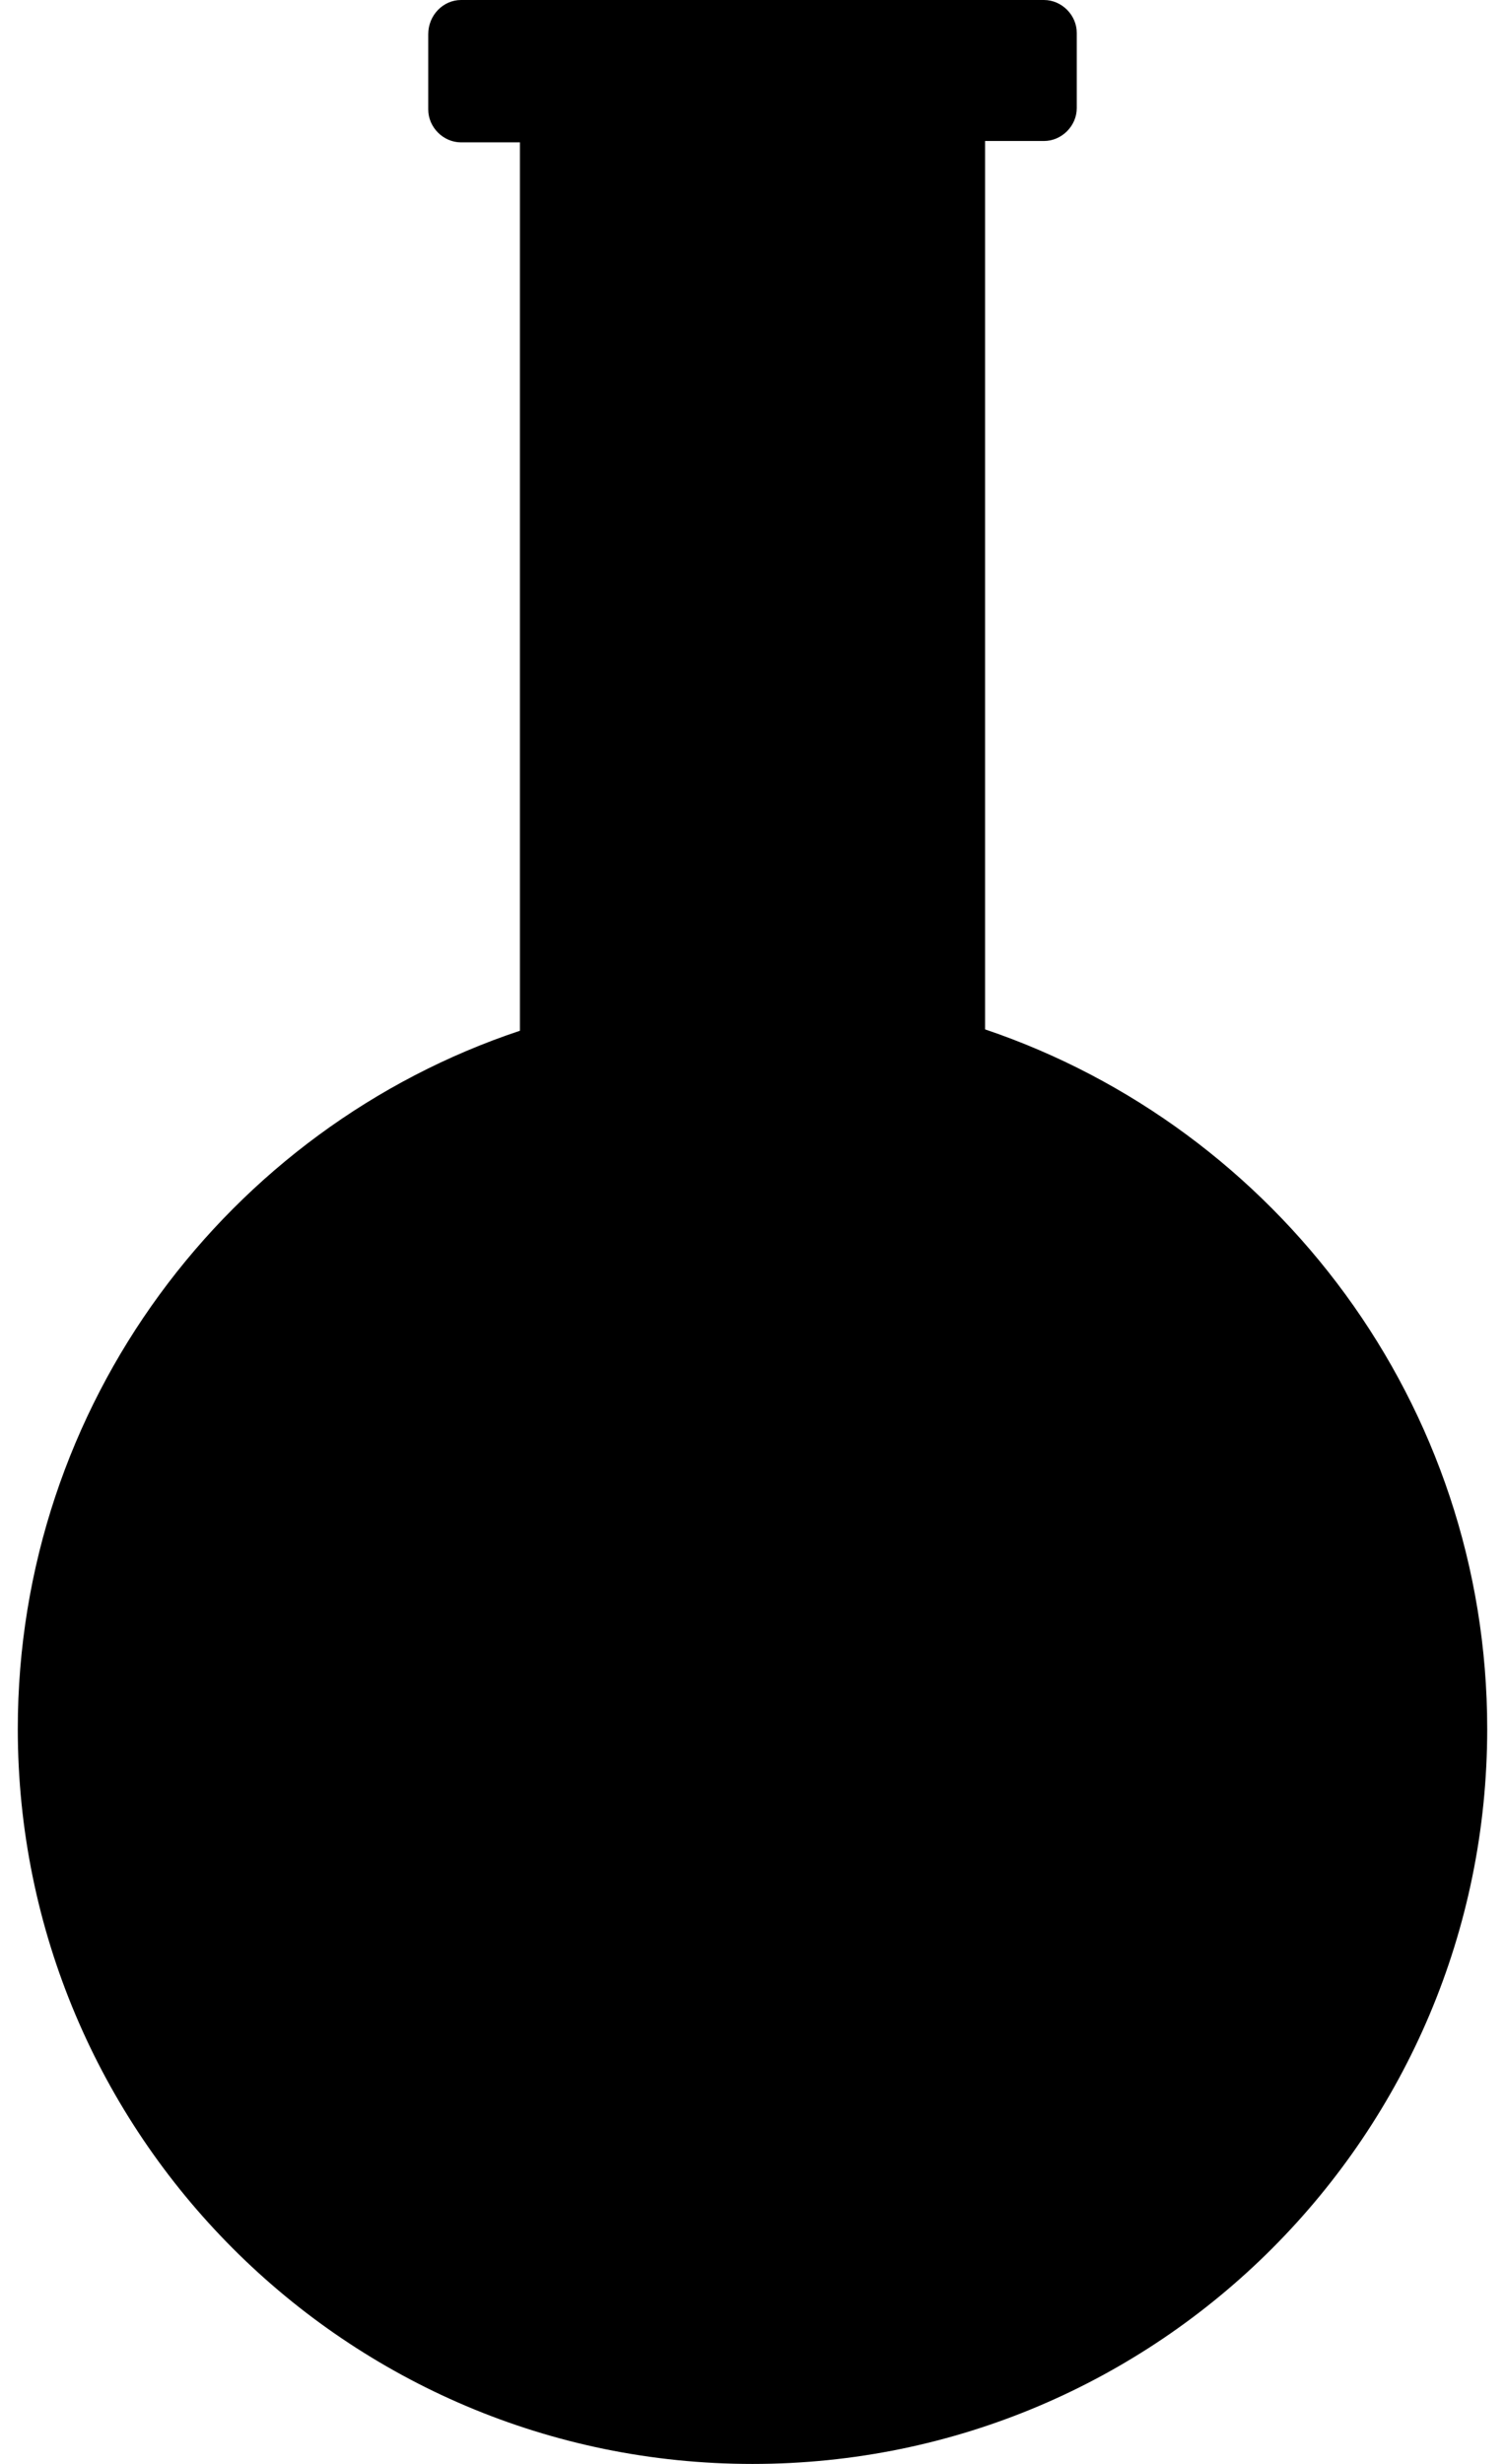 <svg xmlns:svg="http://www.w3.org/2000/svg" xmlns="http://www.w3.org/2000/svg" height="18" viewBox="0 0 11 18" width="11" version="1.1"><path d="m0.13 12.63c0-2.37 1.54-4.39 3.67-5.1l0-6.49-0.43 0C3.24 1.04 3.13 0.93 3.13 0.8l0-0.55C3.13 0.11 3.24 0 3.37 0L7.63 0C7.76 0 7.87 0.11 7.87 0.24l0 0.55c0 0.13-0.11 0.24-0.24 0.24l-0.43 0 0 6.49C9.33 8.24 10.87 10.26 10.87 12.63 10.87 15.59 8.47 18 5.5 18 2.53 18 0.13 15.59 0.13 12.63Z" stroke-miterlimit="79.84" fill="#000"/></svg>